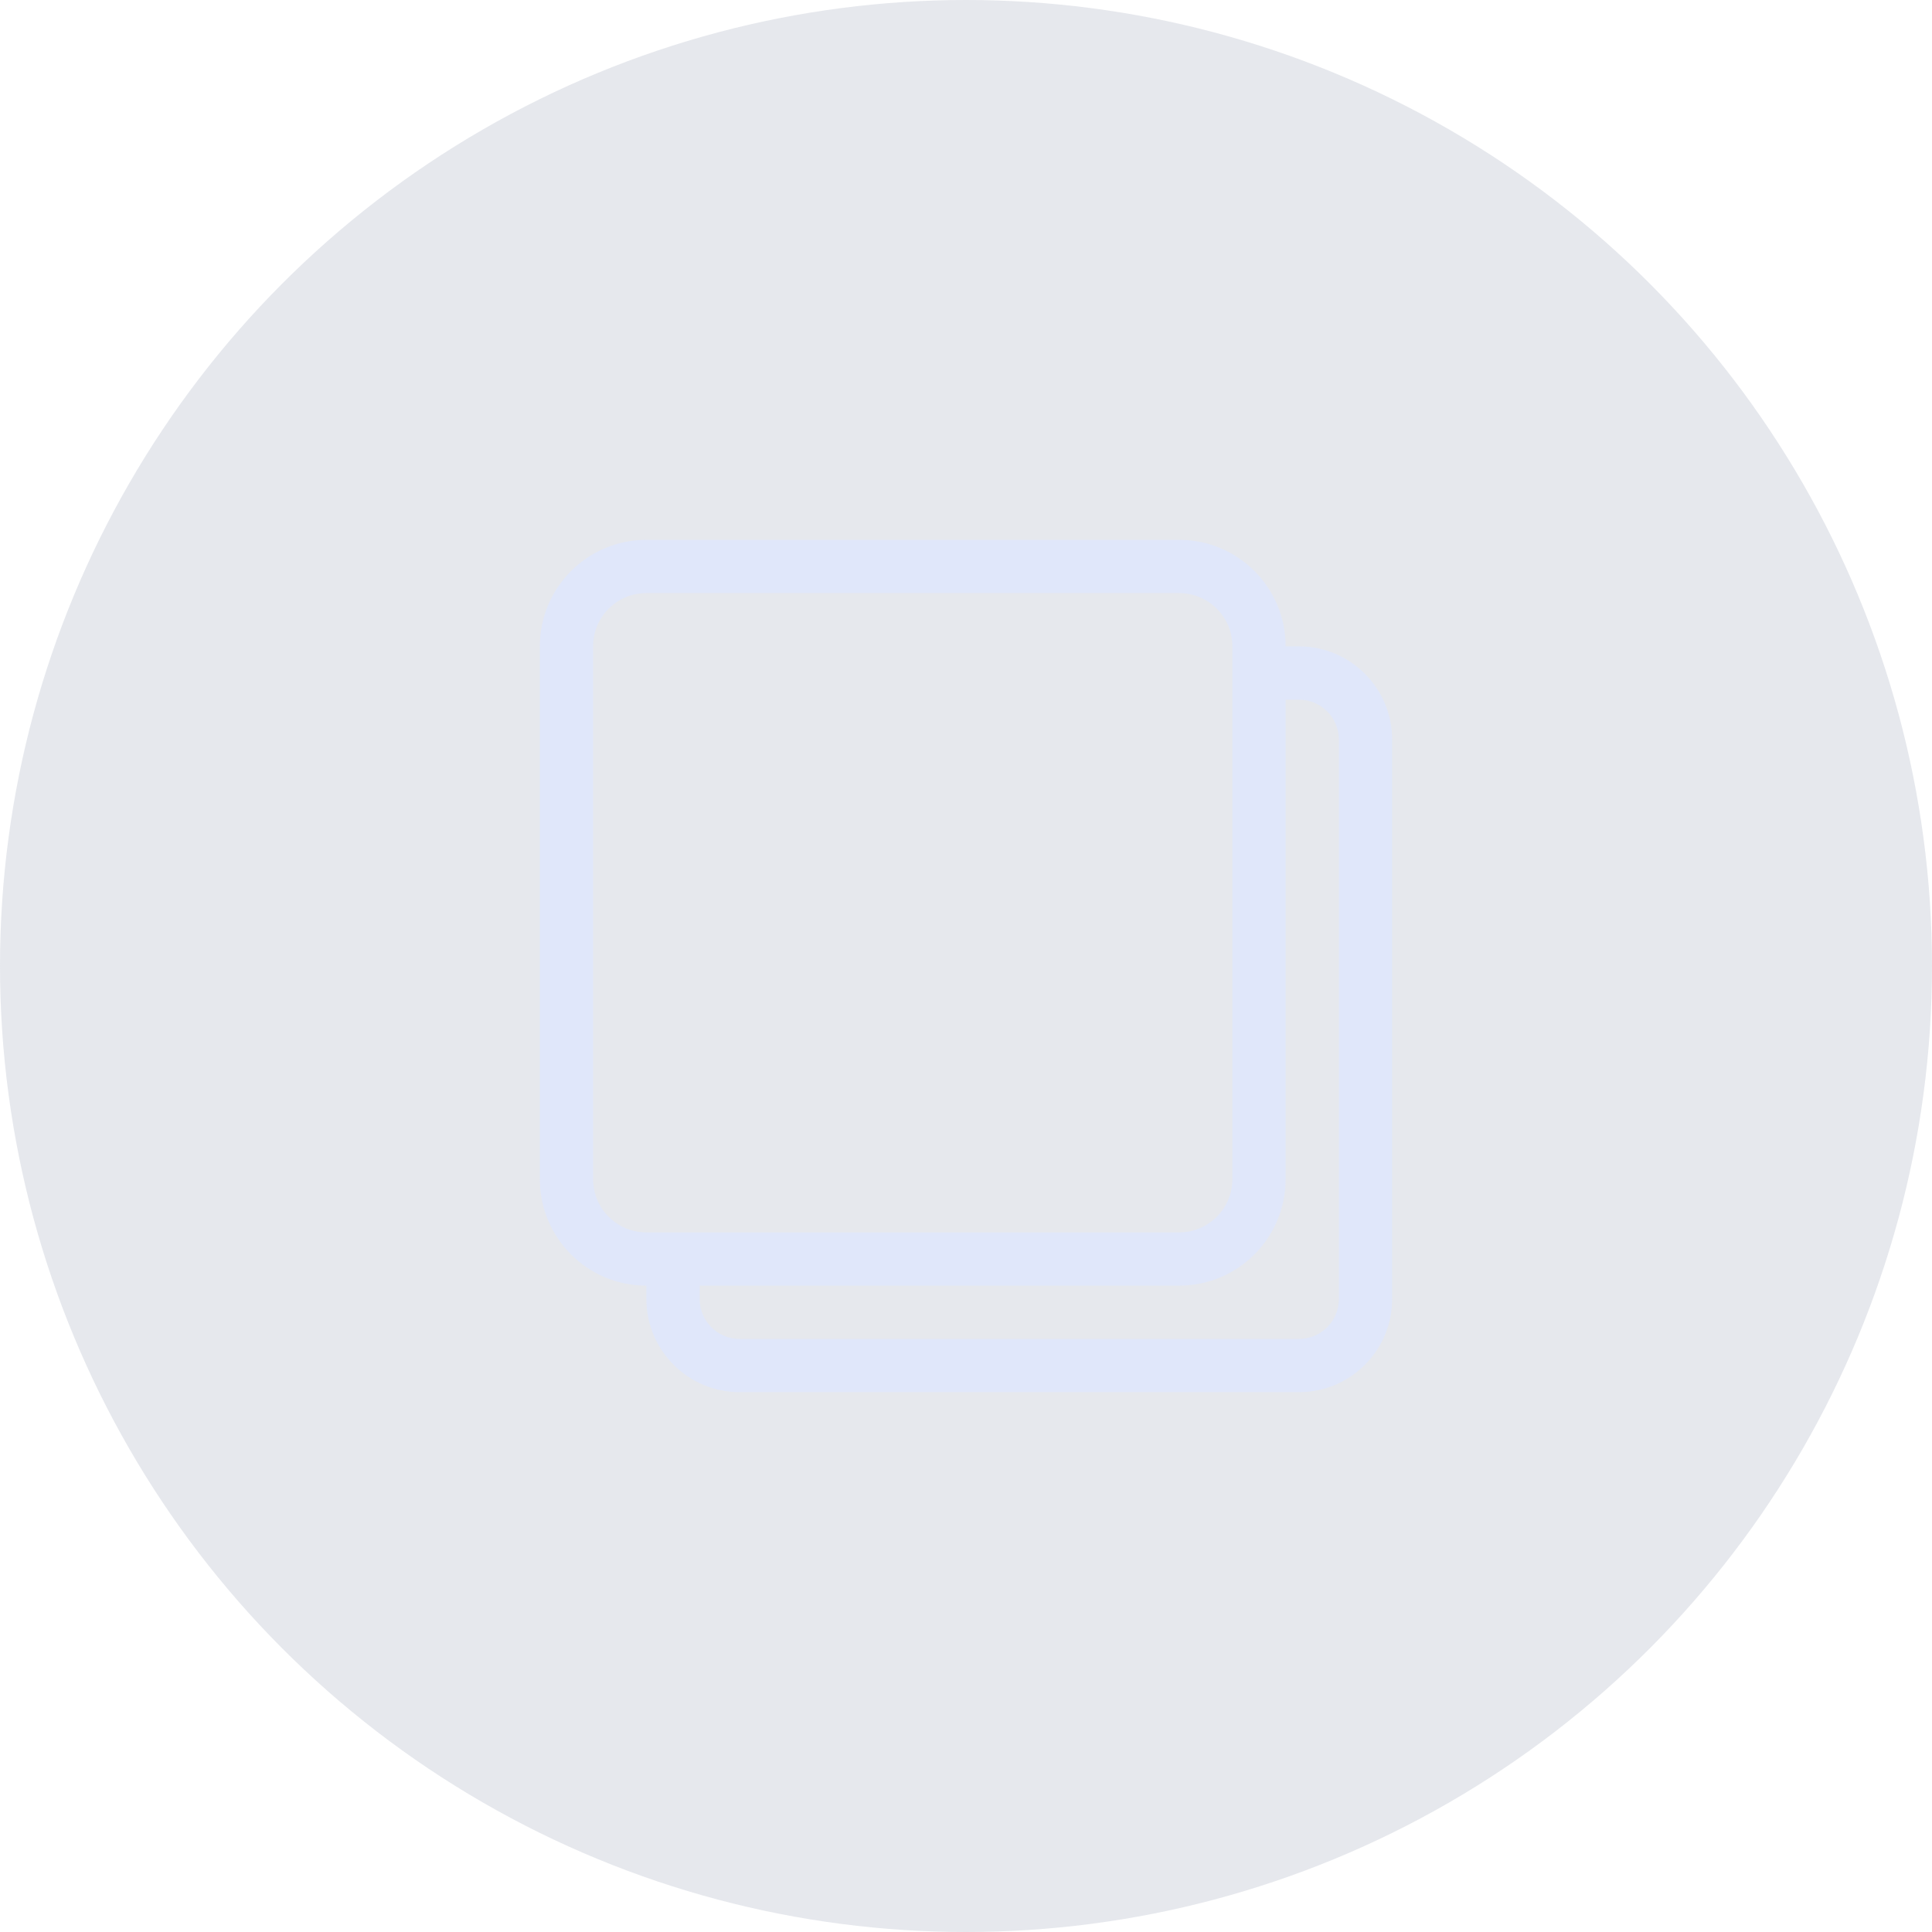 <?xml version="1.0" encoding="UTF-8"?>
<svg width="34px" height="34px" viewBox="0 0 34 34" version="1.1" xmlns="http://www.w3.org/2000/svg" xmlns:xlink="http://www.w3.org/1999/xlink">
    <!-- Generator: Sketch 61 (89581) - https://sketch.com -->
    <title>setting_library_merge</title>
    <desc>Created with Sketch.</desc>
    <g id="图标" stroke="none" stroke-width="1" fill="none" fill-rule="evenodd">
        <g id="切图" transform="translate(-623, -102)">
            <g id="setting_library_merge" transform="translate(623, 102)">
                <circle id="椭圆形" fill-opacity="0.2" fill="#848EA9" cx="17" cy="17" r="17"></circle>
                <path d="M11.375,10.437 C10.858,10.437 10.437,10.856 10.437,11.375 L10.437,20.75 C10.437,21.267 10.856,21.688 11.375,21.688 L20.75,21.688 C21.267,21.688 21.688,21.269 21.688,20.75 L21.688,11.375 C21.688,10.858 21.269,10.437 20.75,10.437 L11.375,10.437 Z M11.375,9.5 L20.75,9.5 C21.786,9.5 22.625,10.339 22.625,11.375 L22.625,20.75 C22.625,21.786 21.786,22.625 20.75,22.625 L11.375,22.625 C10.339,22.625 9.5,21.786 9.5,20.75 L9.5,11.375 C9.5,10.339 10.341,9.5 11.375,9.5 Z M11.375,22.188 L12.313,22.188 L12.313,22.861 C12.313,23.249 12.628,23.563 13.016,23.563 L22.859,23.563 C23.247,23.563 23.562,23.249 23.562,22.861 L23.562,13.016 C23.562,12.628 23.247,12.313 22.859,12.313 L21.977,12.313 L21.977,11.375 L22.859,11.375 C23.764,11.375 24.5,12.111 24.5,13.016 L24.5,22.859 C24.5,23.764 23.766,24.5 22.859,24.5 L13.016,24.5 C12.111,24.5 11.375,23.766 11.375,22.859 L11.375,22.188 L11.375,22.188 Z M12.313,22.188 L12.313,22.861 C12.313,23.249 12.628,23.563 13.016,23.563 L22.859,23.563 C23.247,23.563 23.562,23.249 23.562,22.861 L23.562,13.016 C23.562,12.628 23.247,12.313 22.859,12.313 L21.977,12.313 L21.977,11.375 L22.859,11.375 C23.764,11.375 24.5,12.111 24.5,13.016 L24.5,22.859 C24.5,23.764 23.766,24.5 22.859,24.5 L13.016,24.5 C12.111,24.5 11.375,23.766 11.375,22.859 L11.375,22.186 L12.313,22.186 L12.313,22.188 Z" id="形状结合" fill="#E0E7FA" fill-rule="nonzero"></path>
            </g>
        </g>
    </g>
</svg>